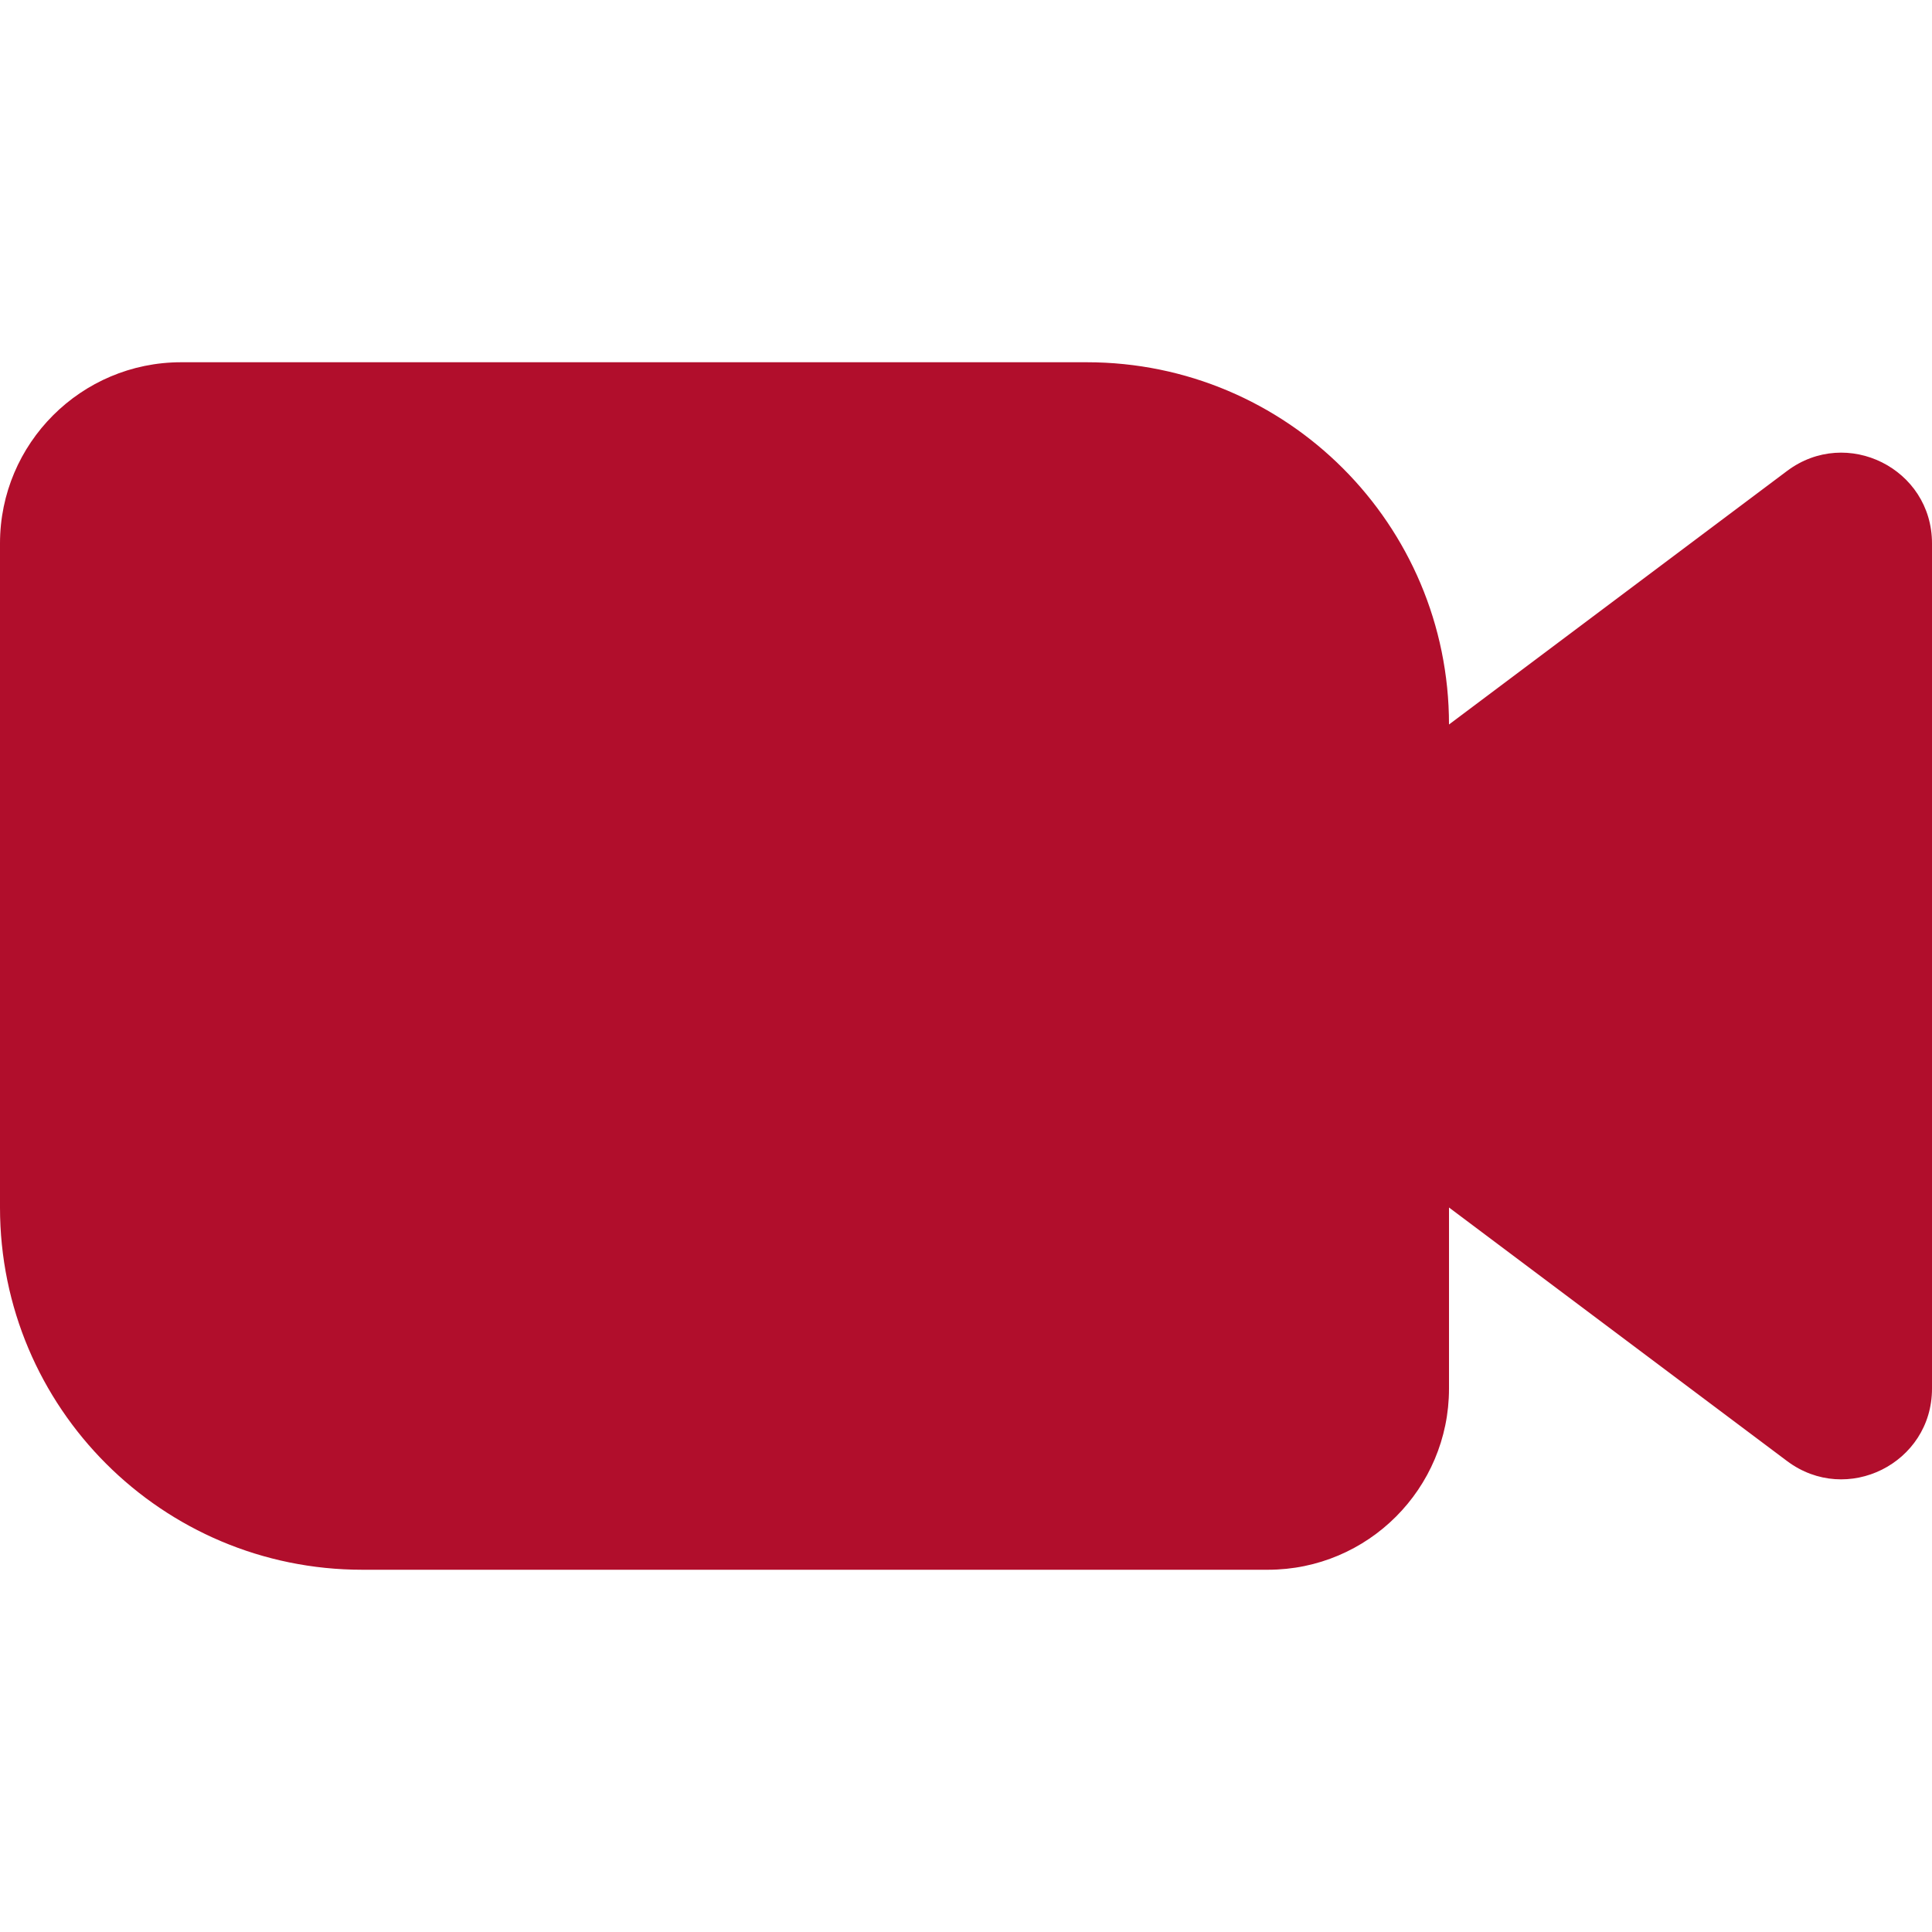 <svg width="12" height="12" viewBox="0 0 12 12" fill="none" xmlns="http://www.w3.org/2000/svg">
<path d="M1.125 2.25C0.504 2.25 0 2.754 0 3.375V7.5C0 8.743 1.007 9.75 2.25 9.75H7.875C8.496 9.75 9 9.246 9 8.625V7.5L11.1 9.075C11.471 9.353 12 9.089 12 8.625V3.375C12 2.911 11.471 2.647 11.1 2.925L9 4.5C9 3.257 7.993 2.25 6.75 2.25H1.125Z" fill="#B10E2C"/>
<zoom style="dark" value="|:#ED4D6A"/>
</svg>

